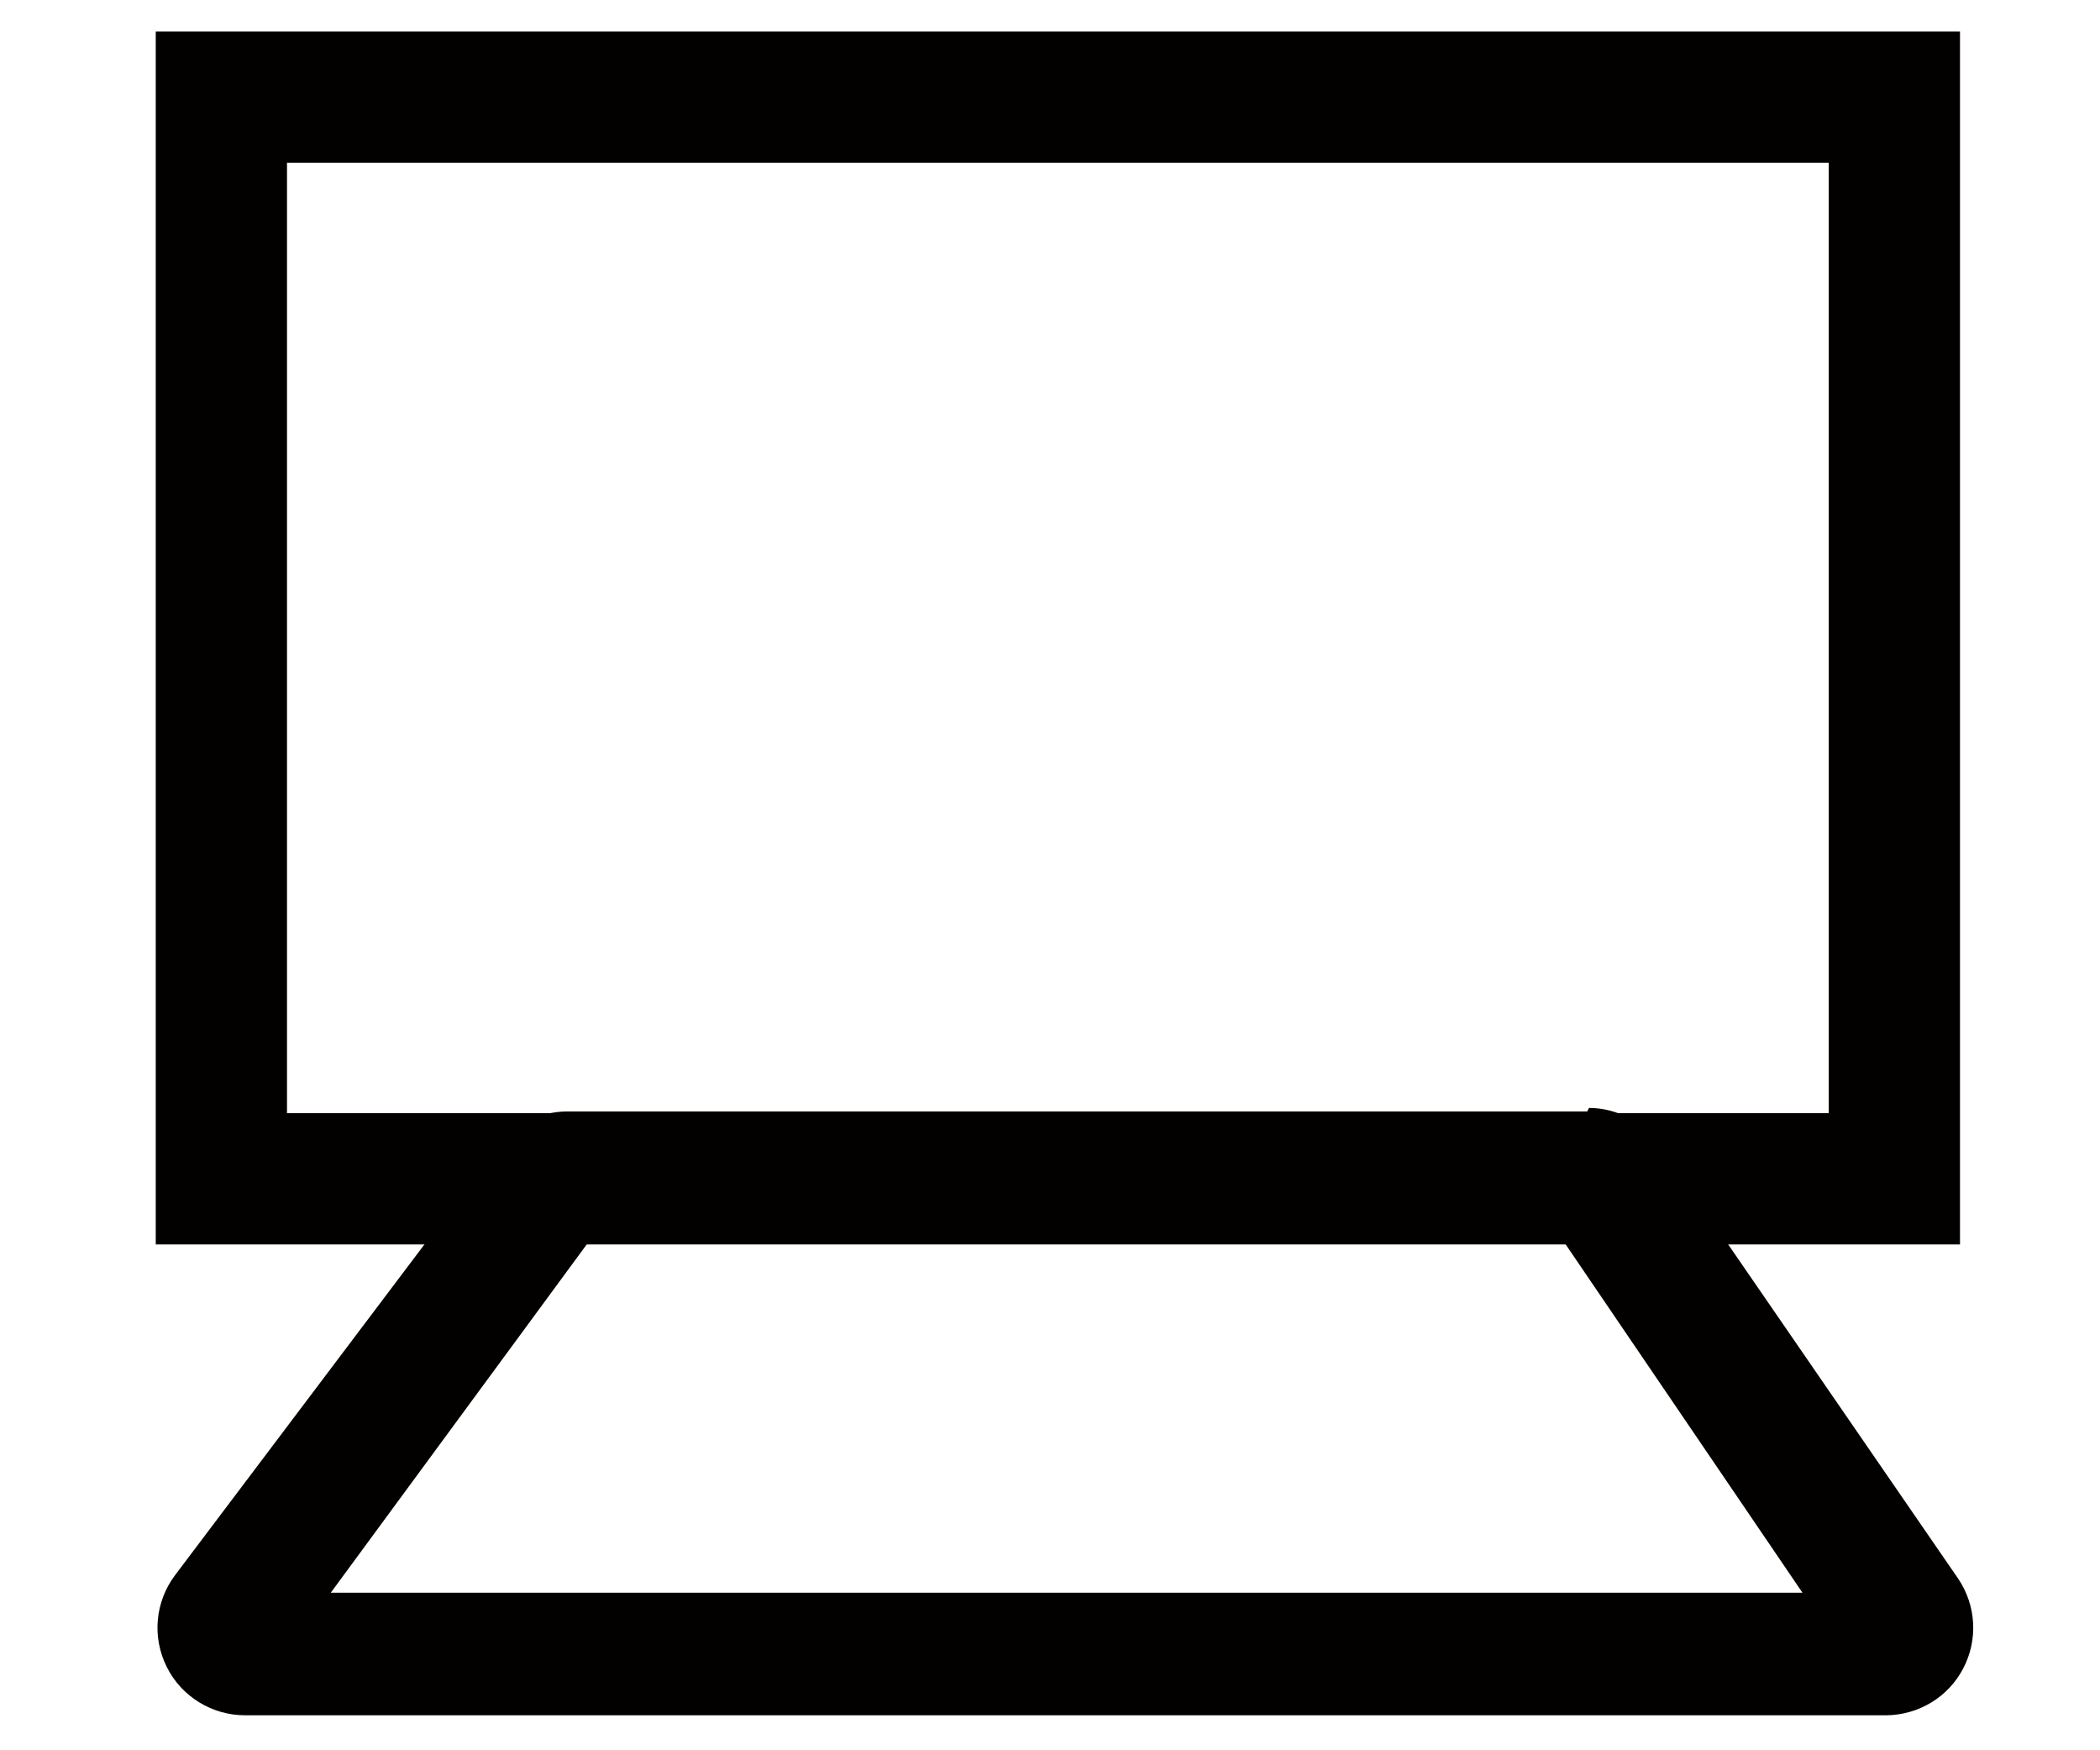 <?xml version="1.0" encoding="UTF-8"?>
<svg width="12px" height="10px" viewBox="0 0 12 10" version="1.1" xmlns="http://www.w3.org/2000/svg" xmlns:xlink="http://www.w3.org/1999/xlink">
    <!-- Generator: Sketch 63 (92445) - https://sketch.com -->
    <title>device</title>
    <desc>Created with Sketch.</desc>
    <g id="页面-1" stroke="none" stroke-width="1" fill="none" fill-rule="evenodd">
        <g id="画板" transform="translate(-231, -165)" fill="#030000" fill-rule="nonzero">
            <g id="device" transform="translate(231, 165)">
                <path d="M10.45,0.93 L10.45,6.36 L1.64,6.36 L1.64,0.93 L10.45,0.93 M11.2,0.18 L0.89,0.18 L0.89,7.11 L11.2,7.11 L11.2,0.18 L11.2,0.18 Z" id="形状"></path>
                <path d="M8.94,7.1 L10.3,9.1 L1.89,9.1 L3.36,7.1 L8.94,7.1 M9.07,6.35 L3.24,6.35 C3.08,6.351 2.931,6.429 2.84,6.56 L1,9 C0.886,9.152 0.868,9.354 0.953,9.524 C1.037,9.693 1.211,9.8 1.4,9.8 L10.78,9.8 C10.964,9.798 11.133,9.696 11.218,9.533 C11.304,9.37 11.293,9.173 11.19,9.02 L9.49,6.55 C9.398,6.414 9.245,6.331 9.08,6.33 L9.07,6.35 Z" id="形状"></path>
            </g>
        </g>
    </g>
</svg>